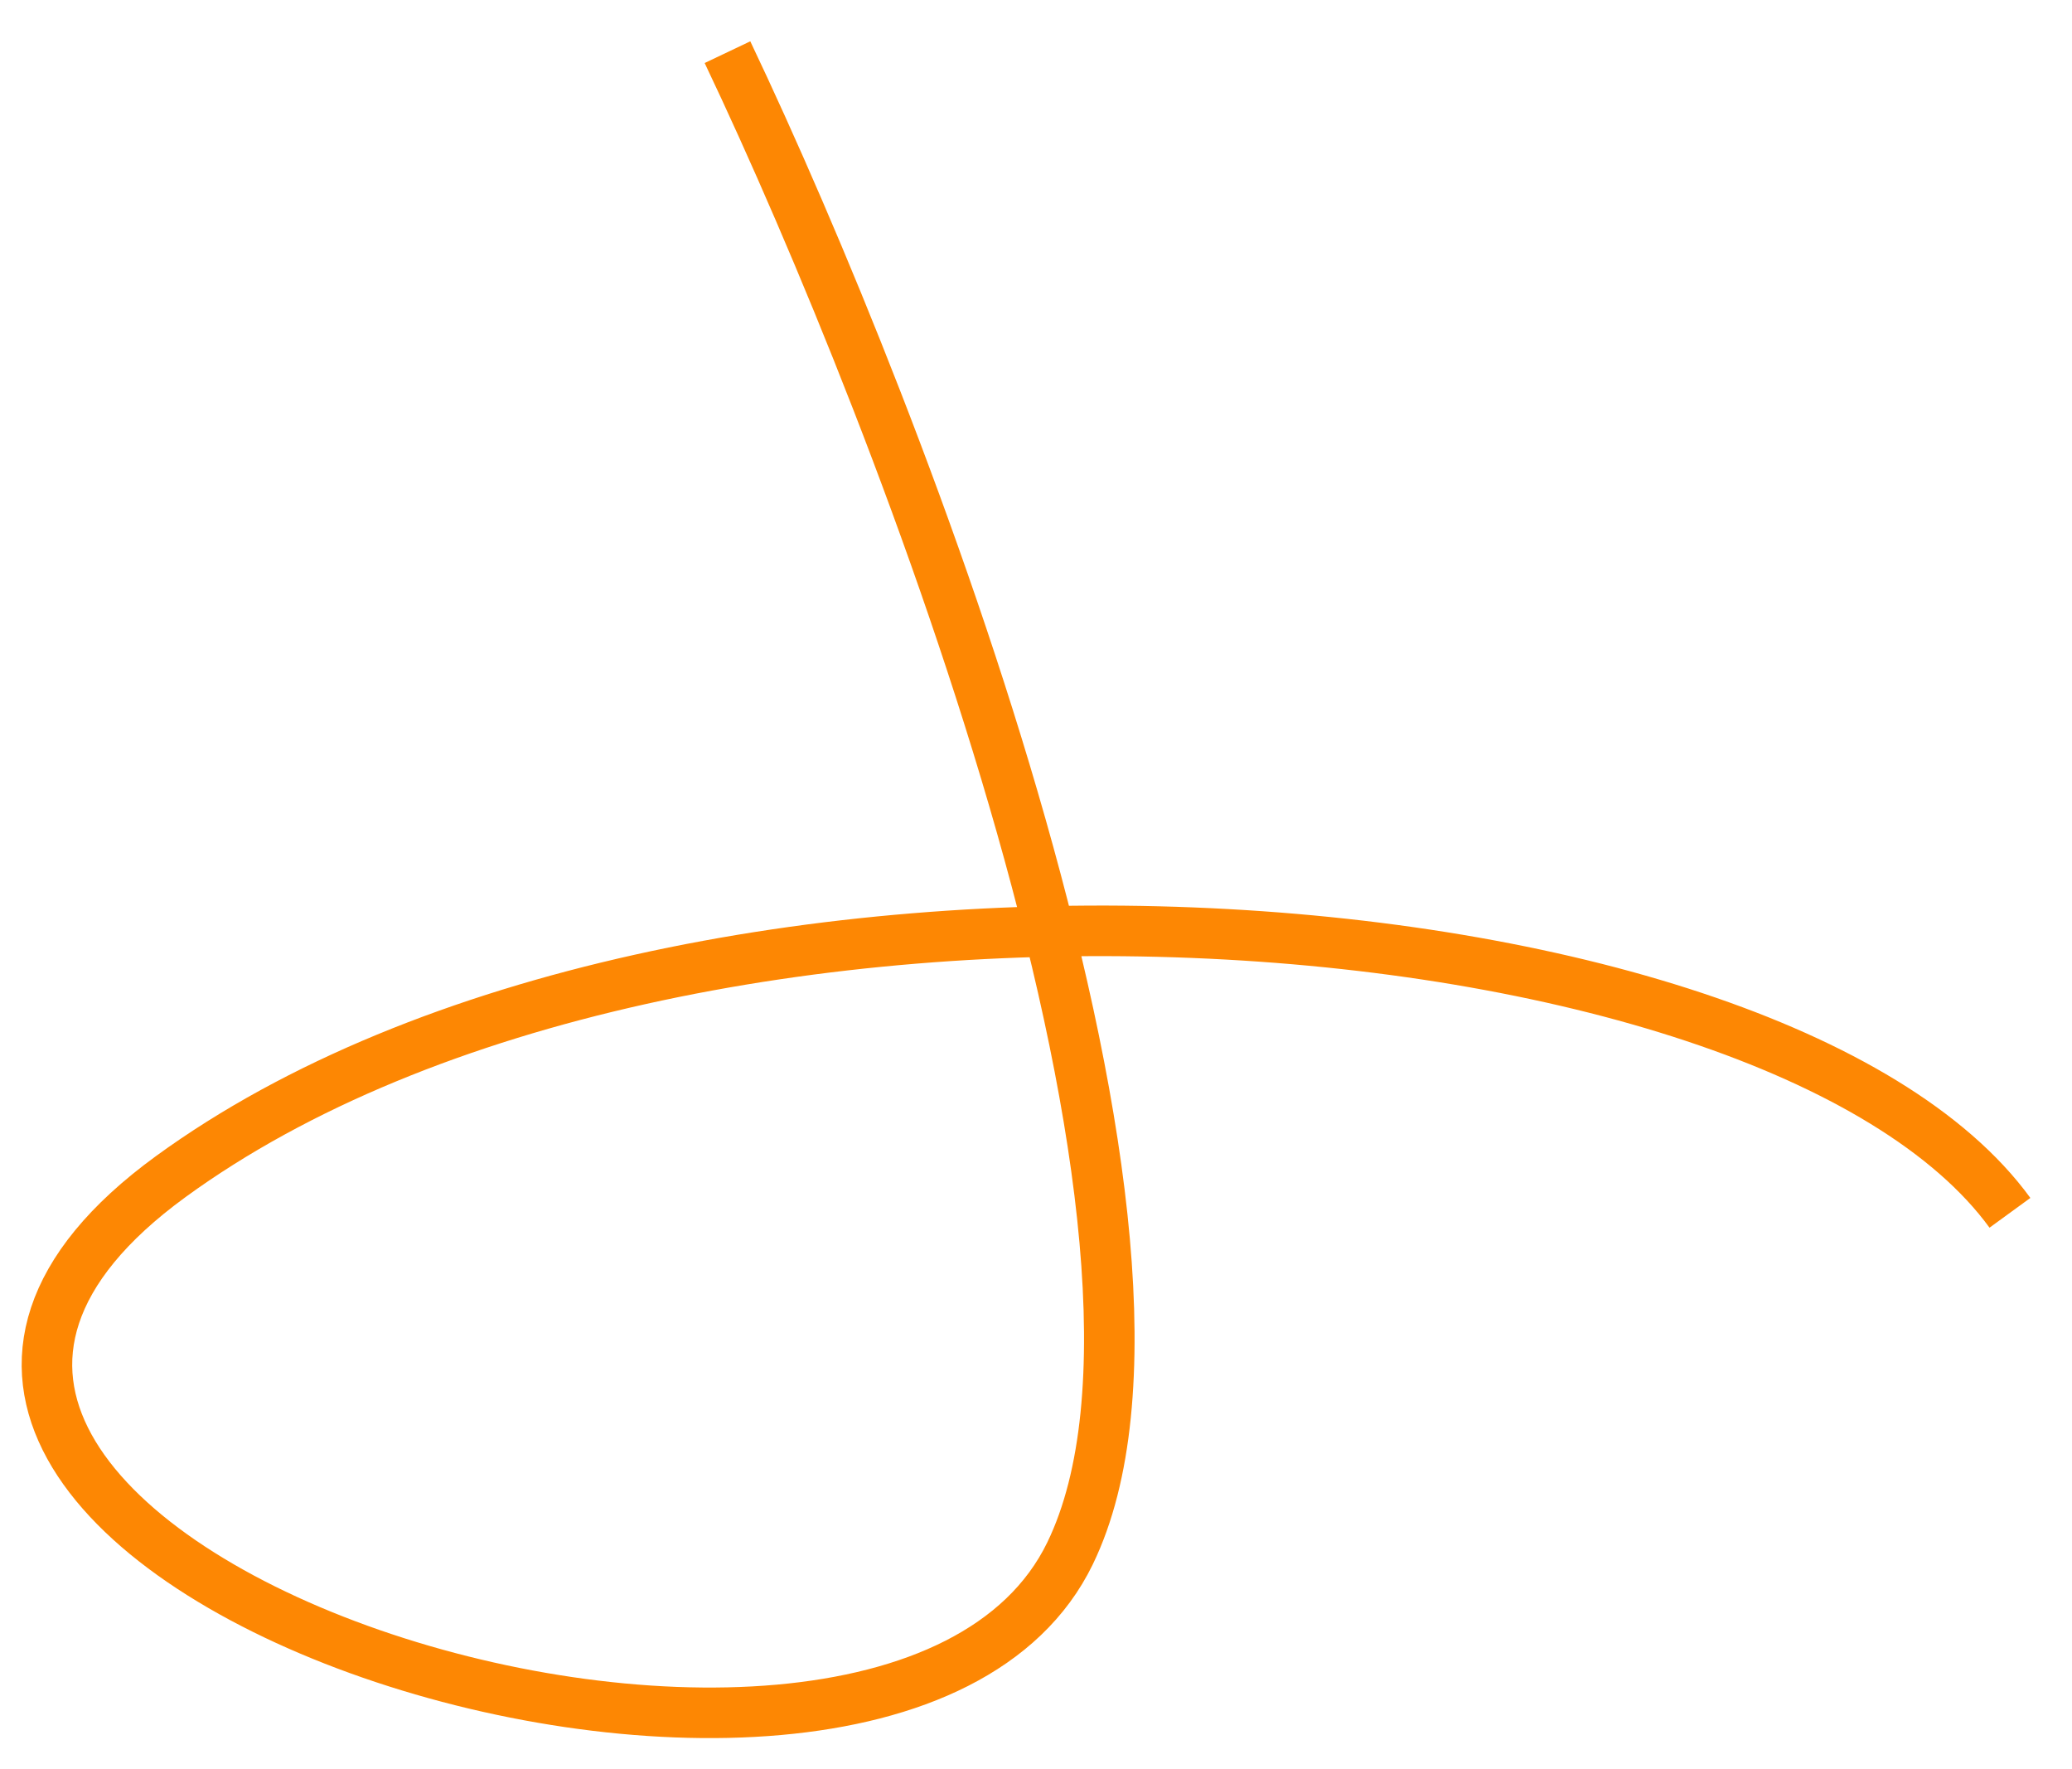 <svg width="41" height="35" viewBox="0 0 41 35" fill="none" xmlns="http://www.w3.org/2000/svg">
<path d="M14.395 1.032C17.891 8.382 24.142 24.613 21.174 30.731C17.466 38.379 -6.727 30.635 3.378 23.278C13.484 15.921 35.063 17.527 39.772 23.994" stroke="#FD8703"/>
</svg>
